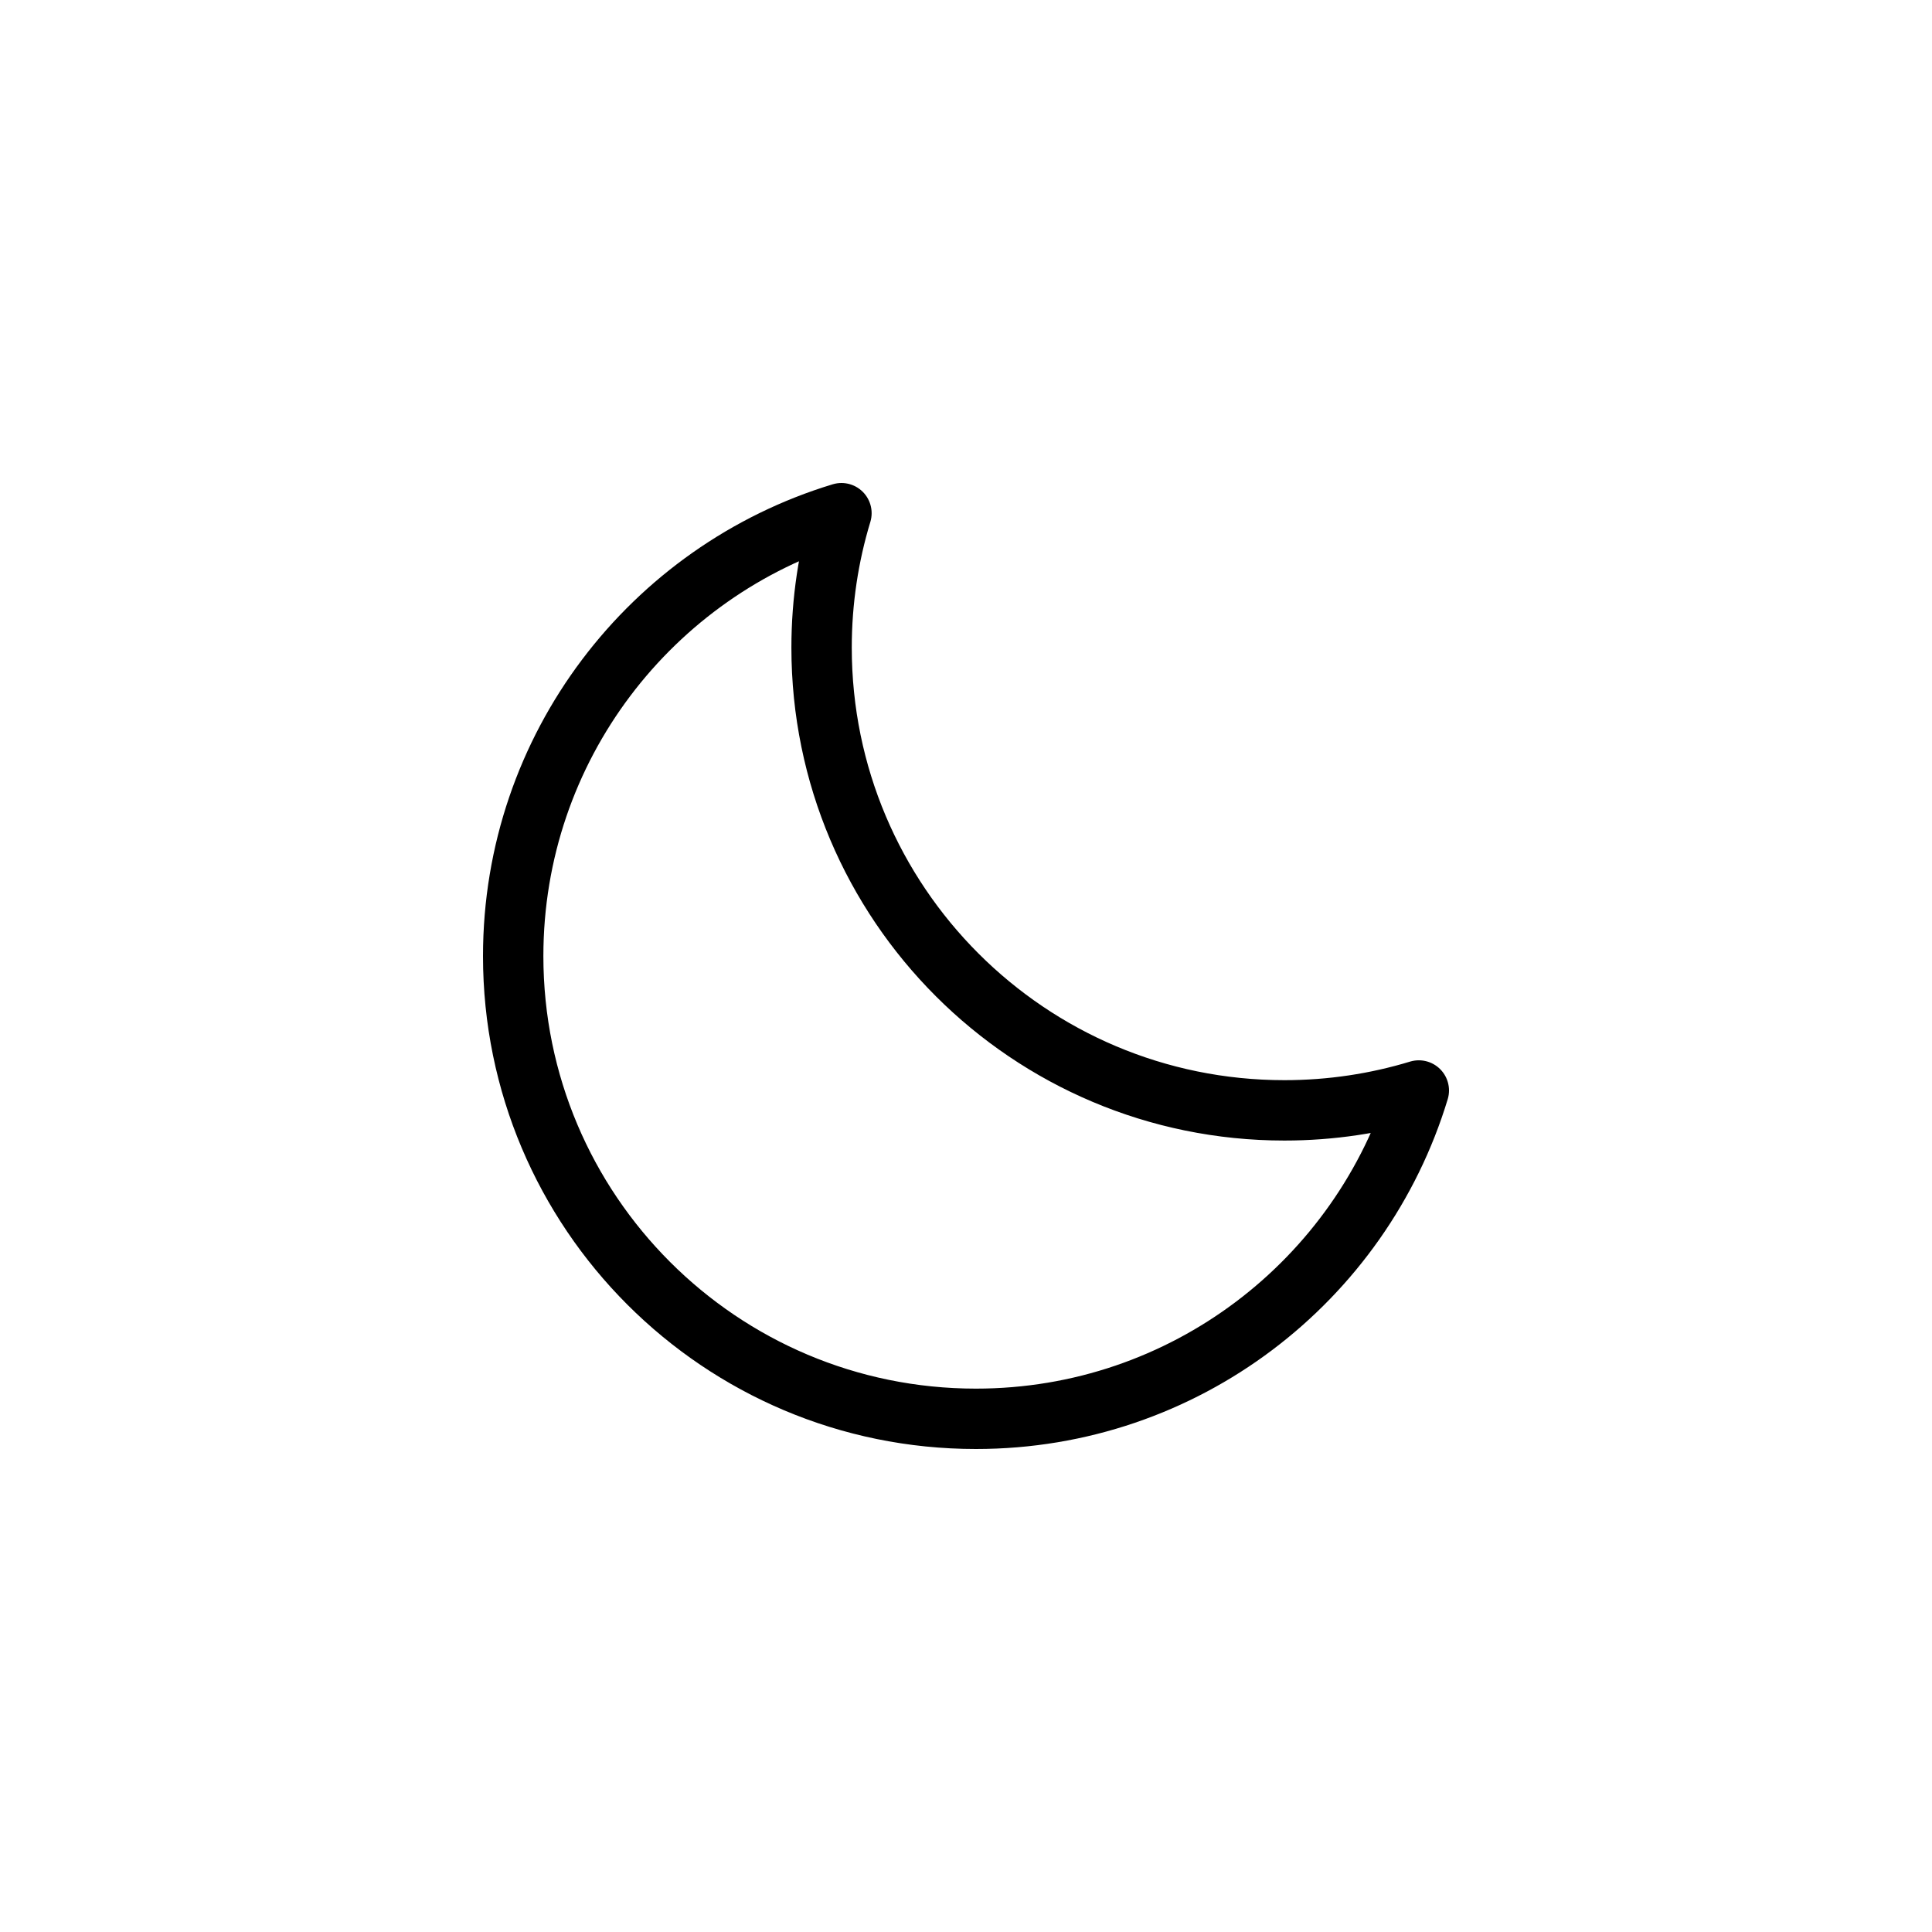 <svg width="32" height="32" viewBox="0 0 32 32" fill="none" xmlns="http://www.w3.org/2000/svg">
<path d="M23.5 18.062C22.795 18.276 22.047 18.391 21.273 18.391C17.04 18.391 13.608 14.96 13.608 10.727C13.608 9.952 13.723 9.205 13.937 8.5C10.79 9.454 8.5 12.377 8.5 15.836C8.5 20.069 11.931 23.5 16.164 23.5C19.623 23.5 22.546 21.209 23.5 18.062Z" stroke="black" stroke-linejoin="round"/>
</svg>
